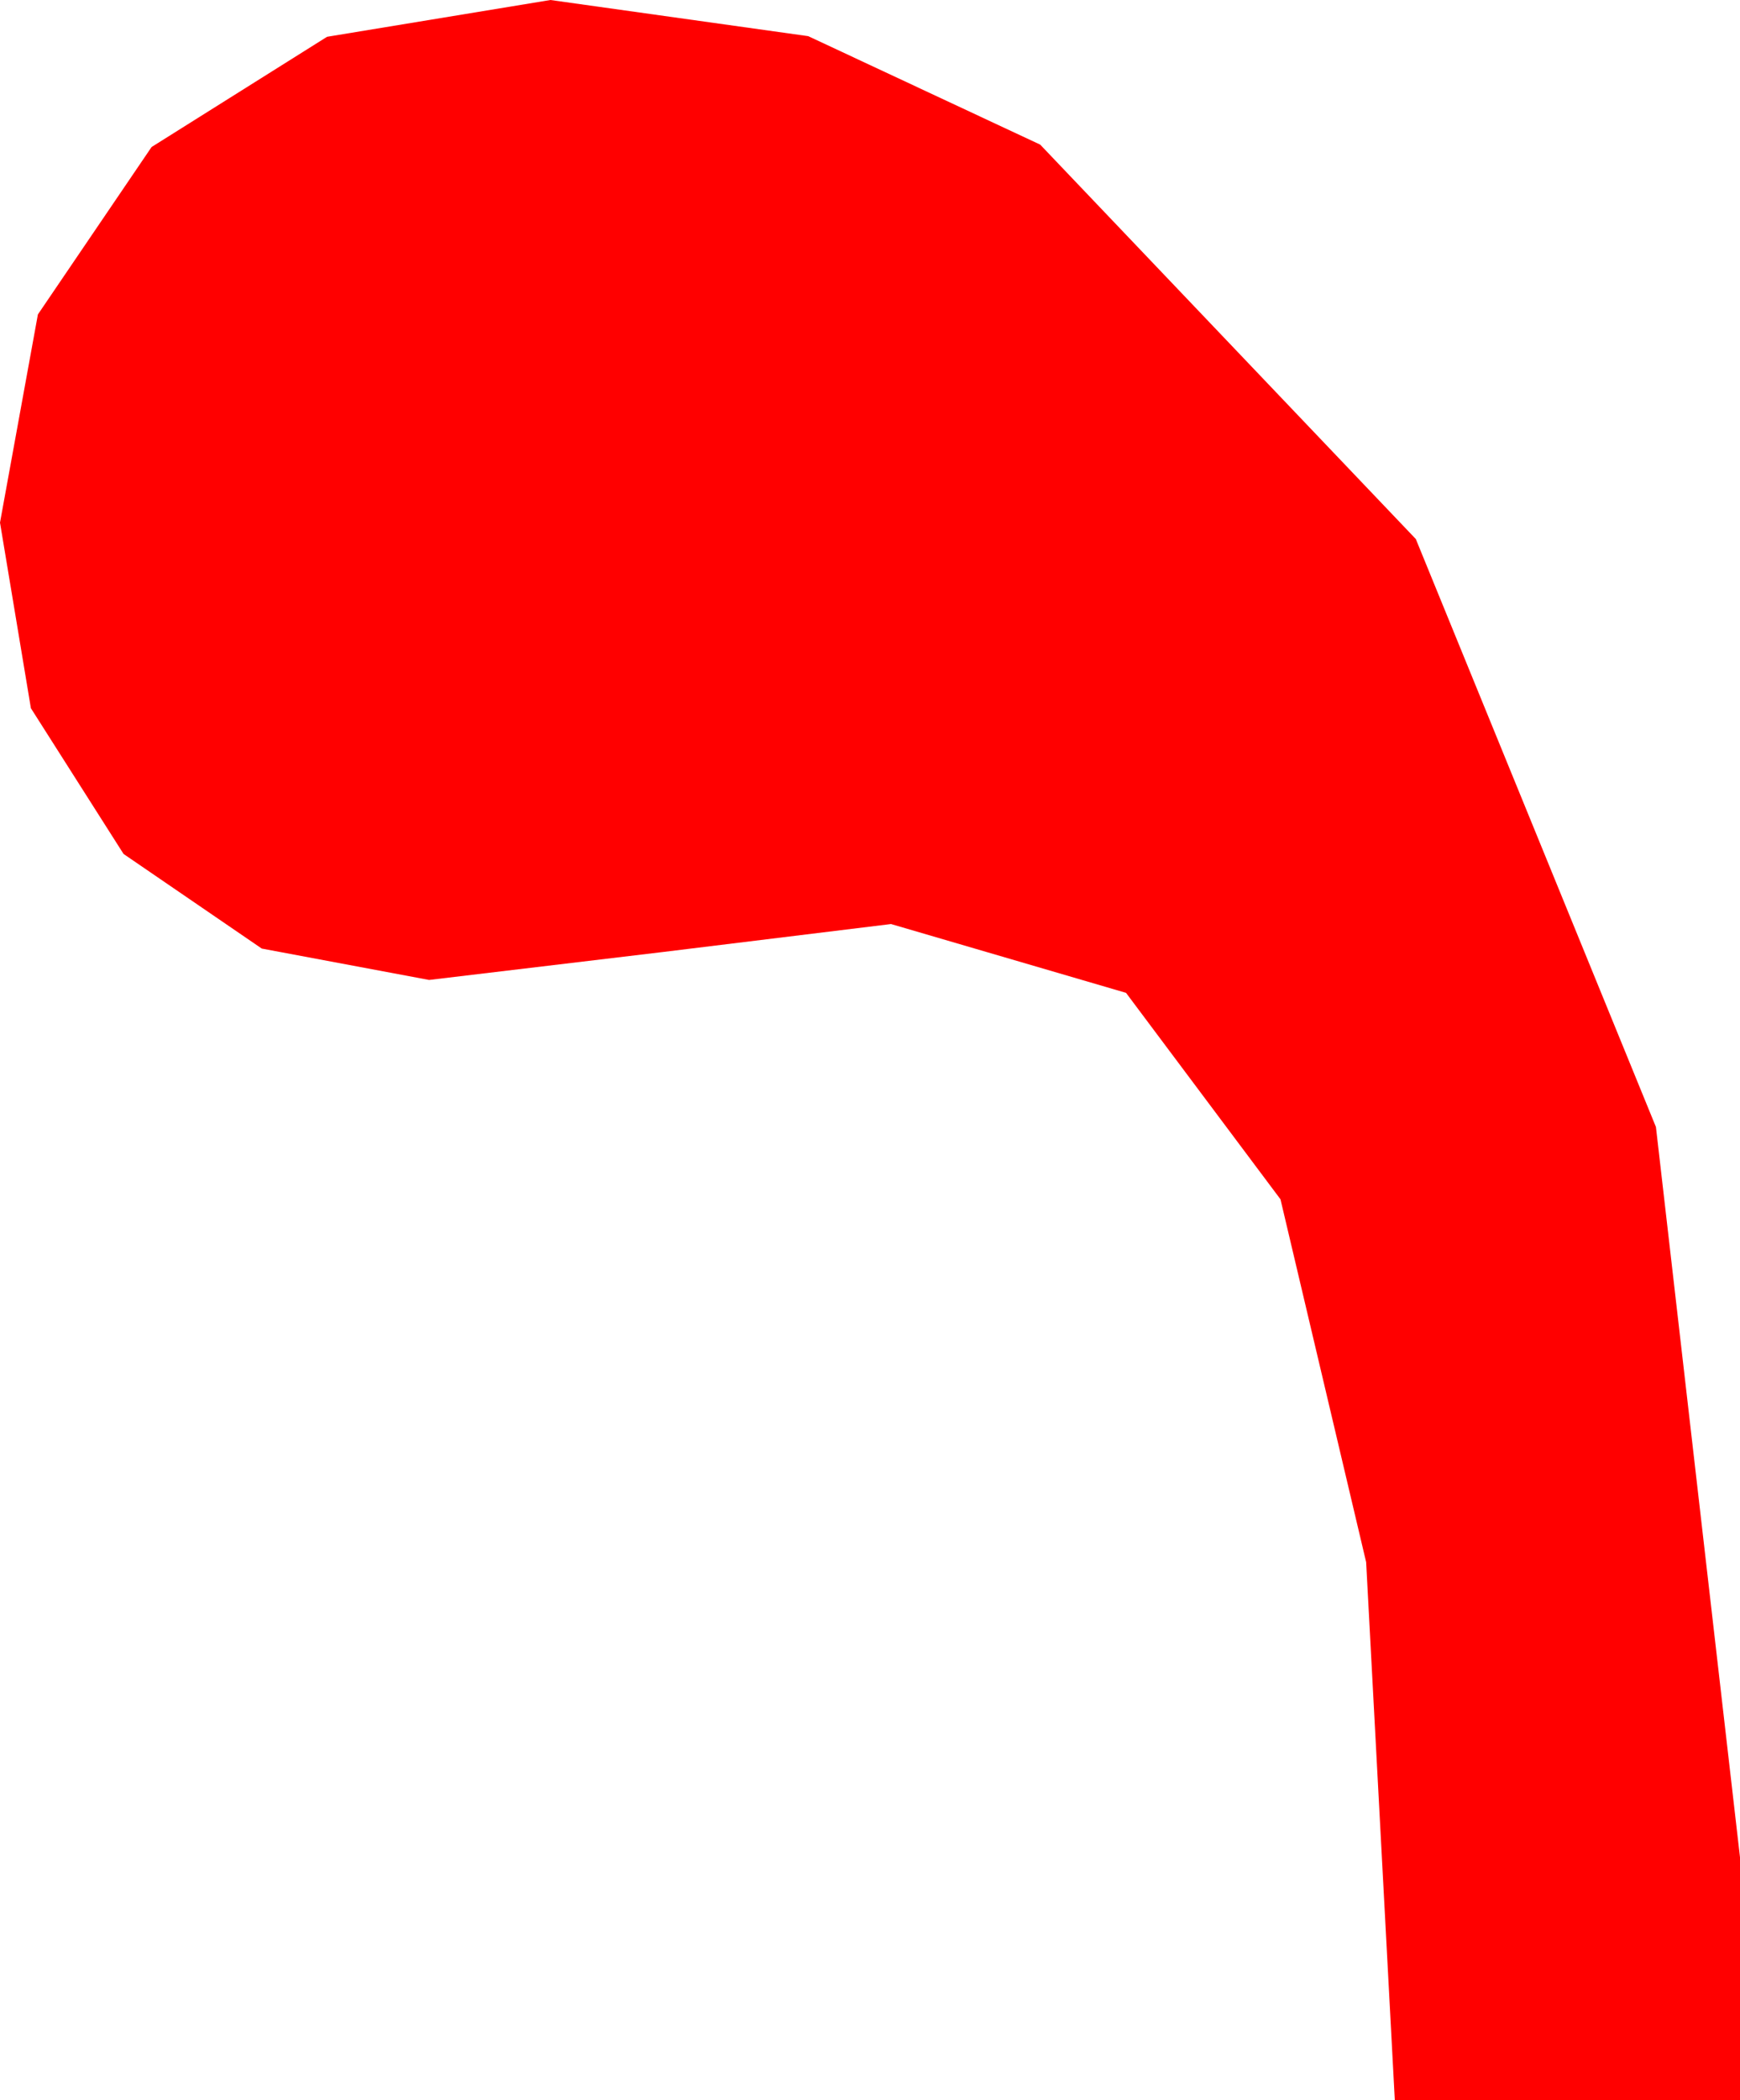 <?xml version="1.0" encoding="utf-8"?>
<!DOCTYPE svg PUBLIC "-//W3C//DTD SVG 1.1//EN" "http://www.w3.org/Graphics/SVG/1.1/DTD/svg11.dtd">
<svg width="10.928" height="13.184" xmlns="http://www.w3.org/2000/svg" xmlns:xlink="http://www.w3.org/1999/xlink" xmlns:xml="http://www.w3.org/XML/1998/namespace" version="1.1">
  <g>
    <g>
      <path style="fill:#FF0000;fill-opacity:1" d="M3.457,0L5.076,0.227 6.533,0.908 8.892,3.384 10.4,7.075 10.928,11.66 10.928,13.184 8.76,13.184 8.58,9.807 8.042,7.529 7.072,6.233 5.596,5.801 4.16,5.977 2.695,6.152 1.644,5.955 0.776,5.361 0.194,4.446 0,3.281 0.238,1.974 0.952,0.923 2.054,0.231 3.457,0z" />
    </g>
  </g>
</svg>